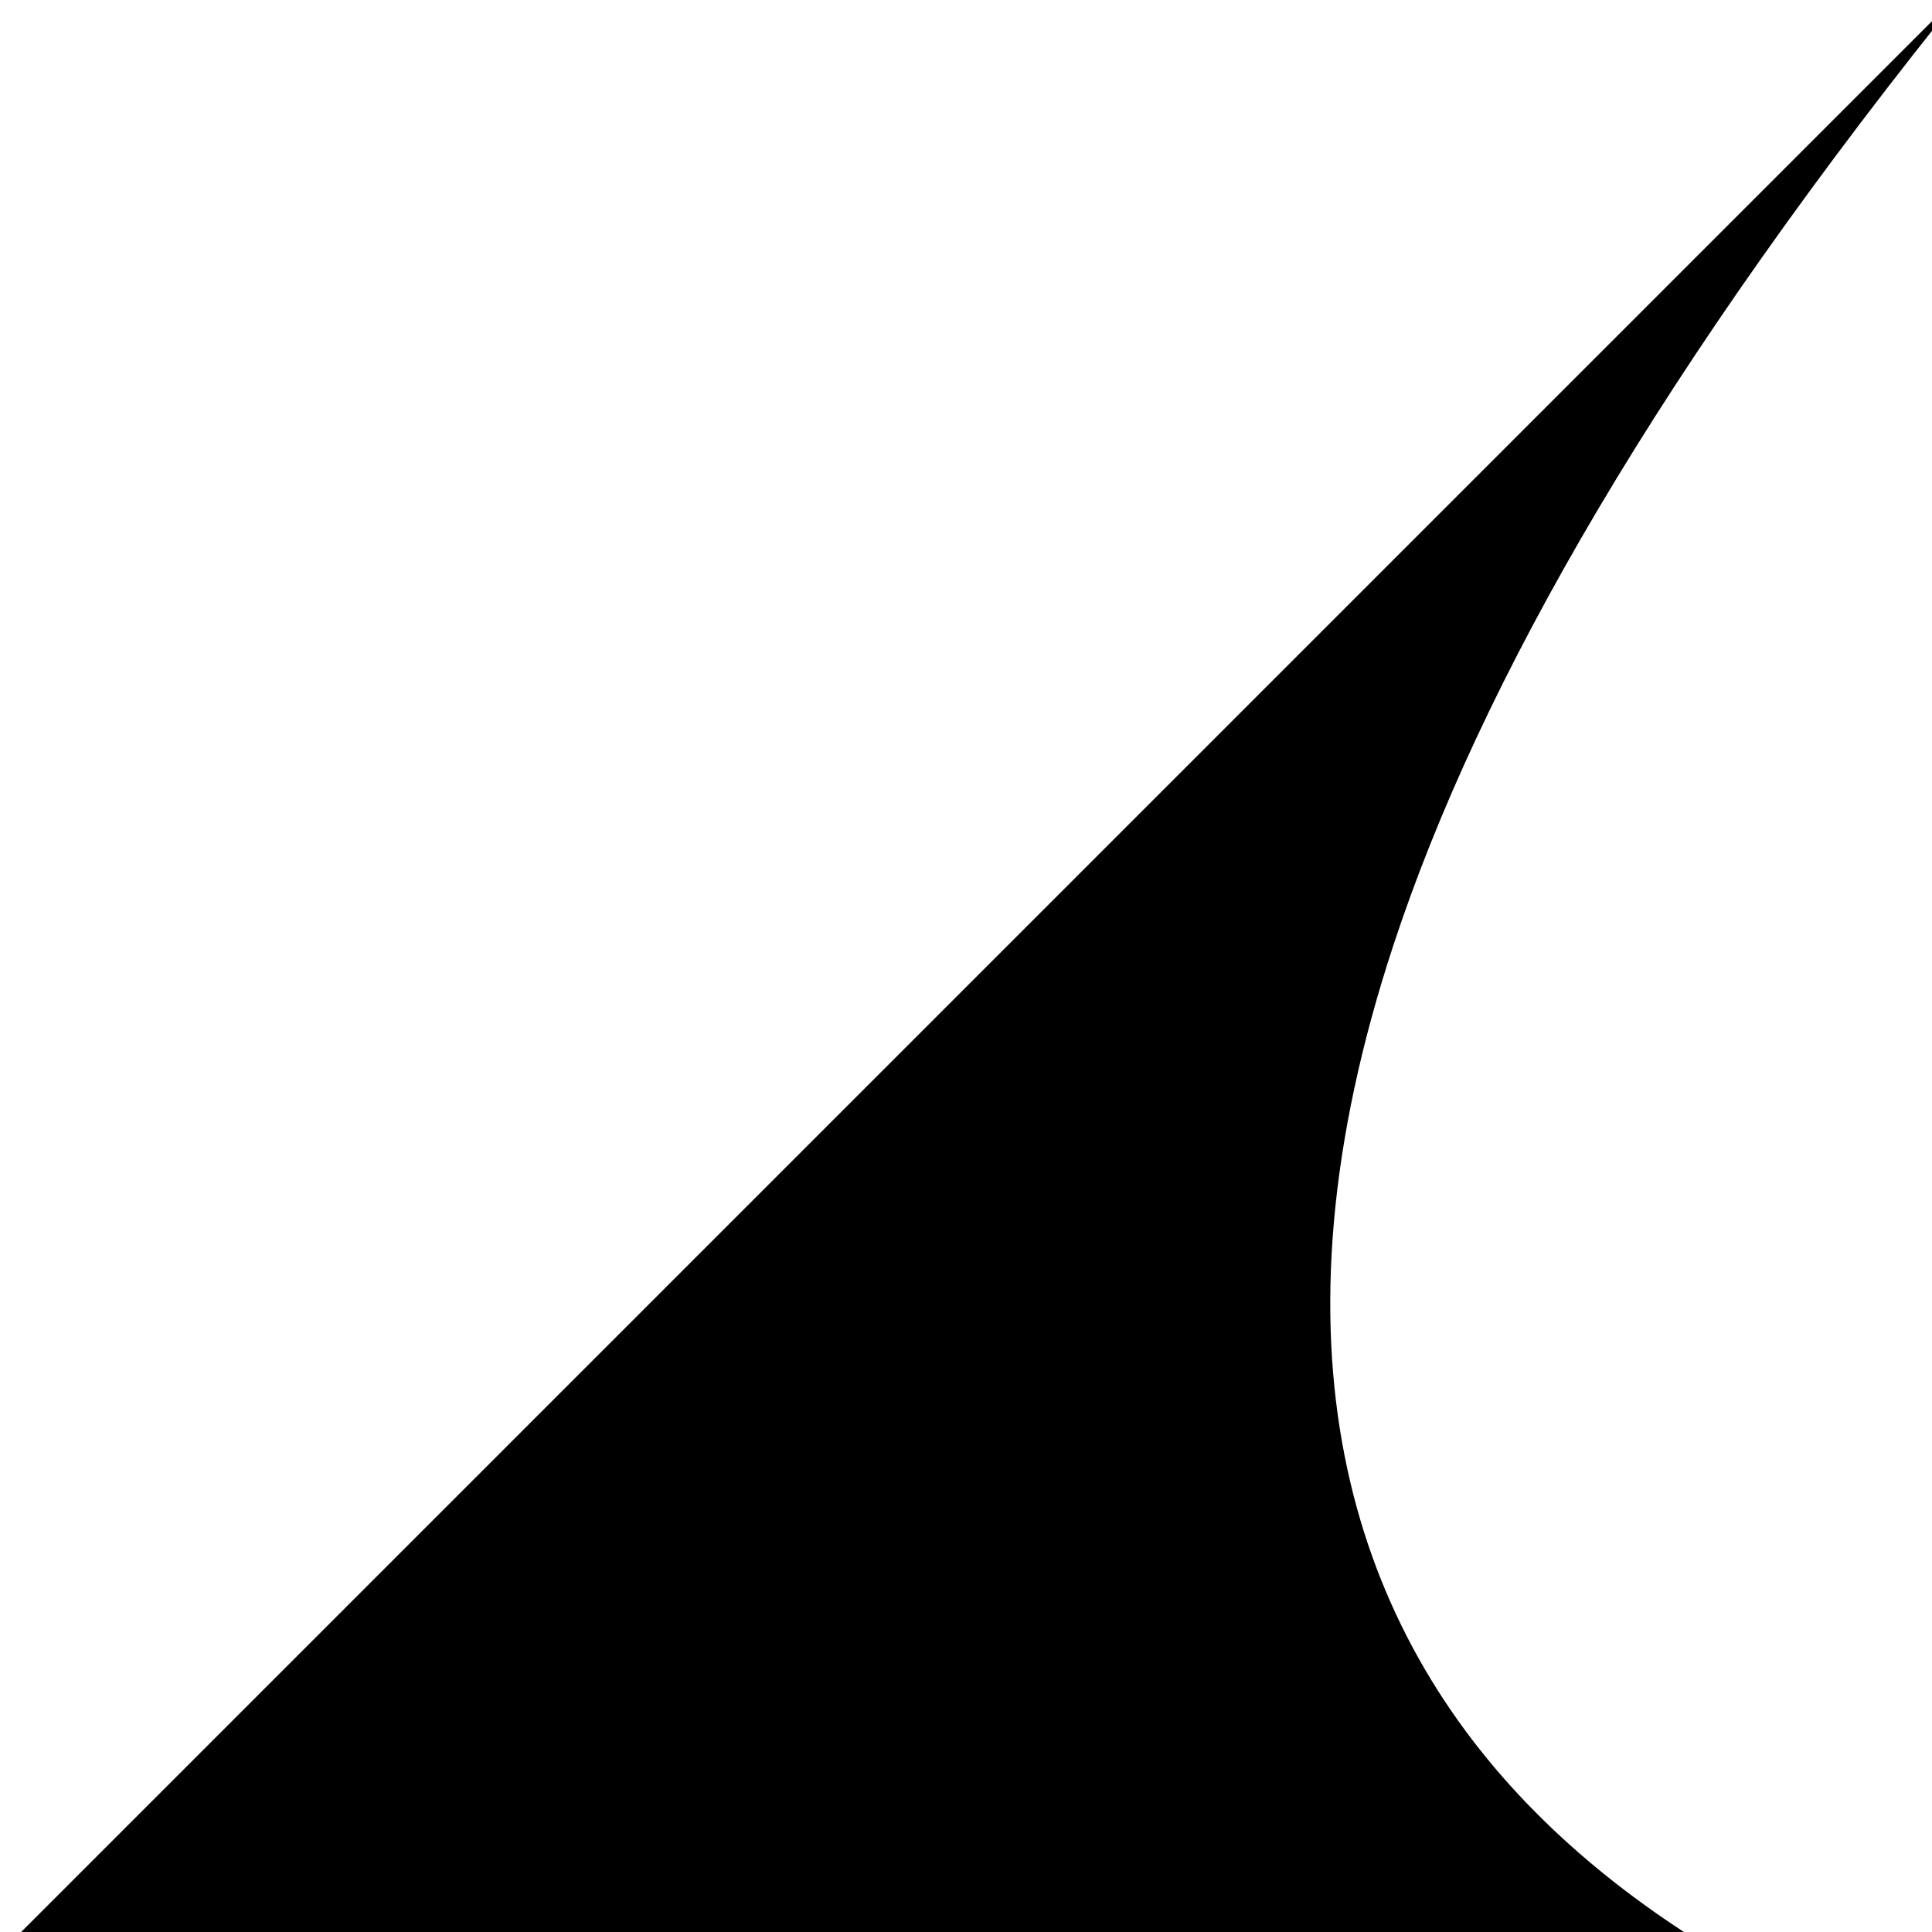 <svg height="1000" width="1000" viewBox="0 0 161 161" version="1.1" xmlns="http://www.w3.org/2000/svg">
  <path d="M 164.236,-1.475 -16.871,179.632 H 193.129 c -3.459,-0.561 -7.135,-1.231 -11.033,-2.104 -18.213,-4.08 -40.129,-11.927 -54.864,-27.252 -14.735,-15.325 -22.07,-38.207 -11.117,-71.504 7.19,-21.858 22.261,-48.289 48.121,-80.247 z" />
</svg>
